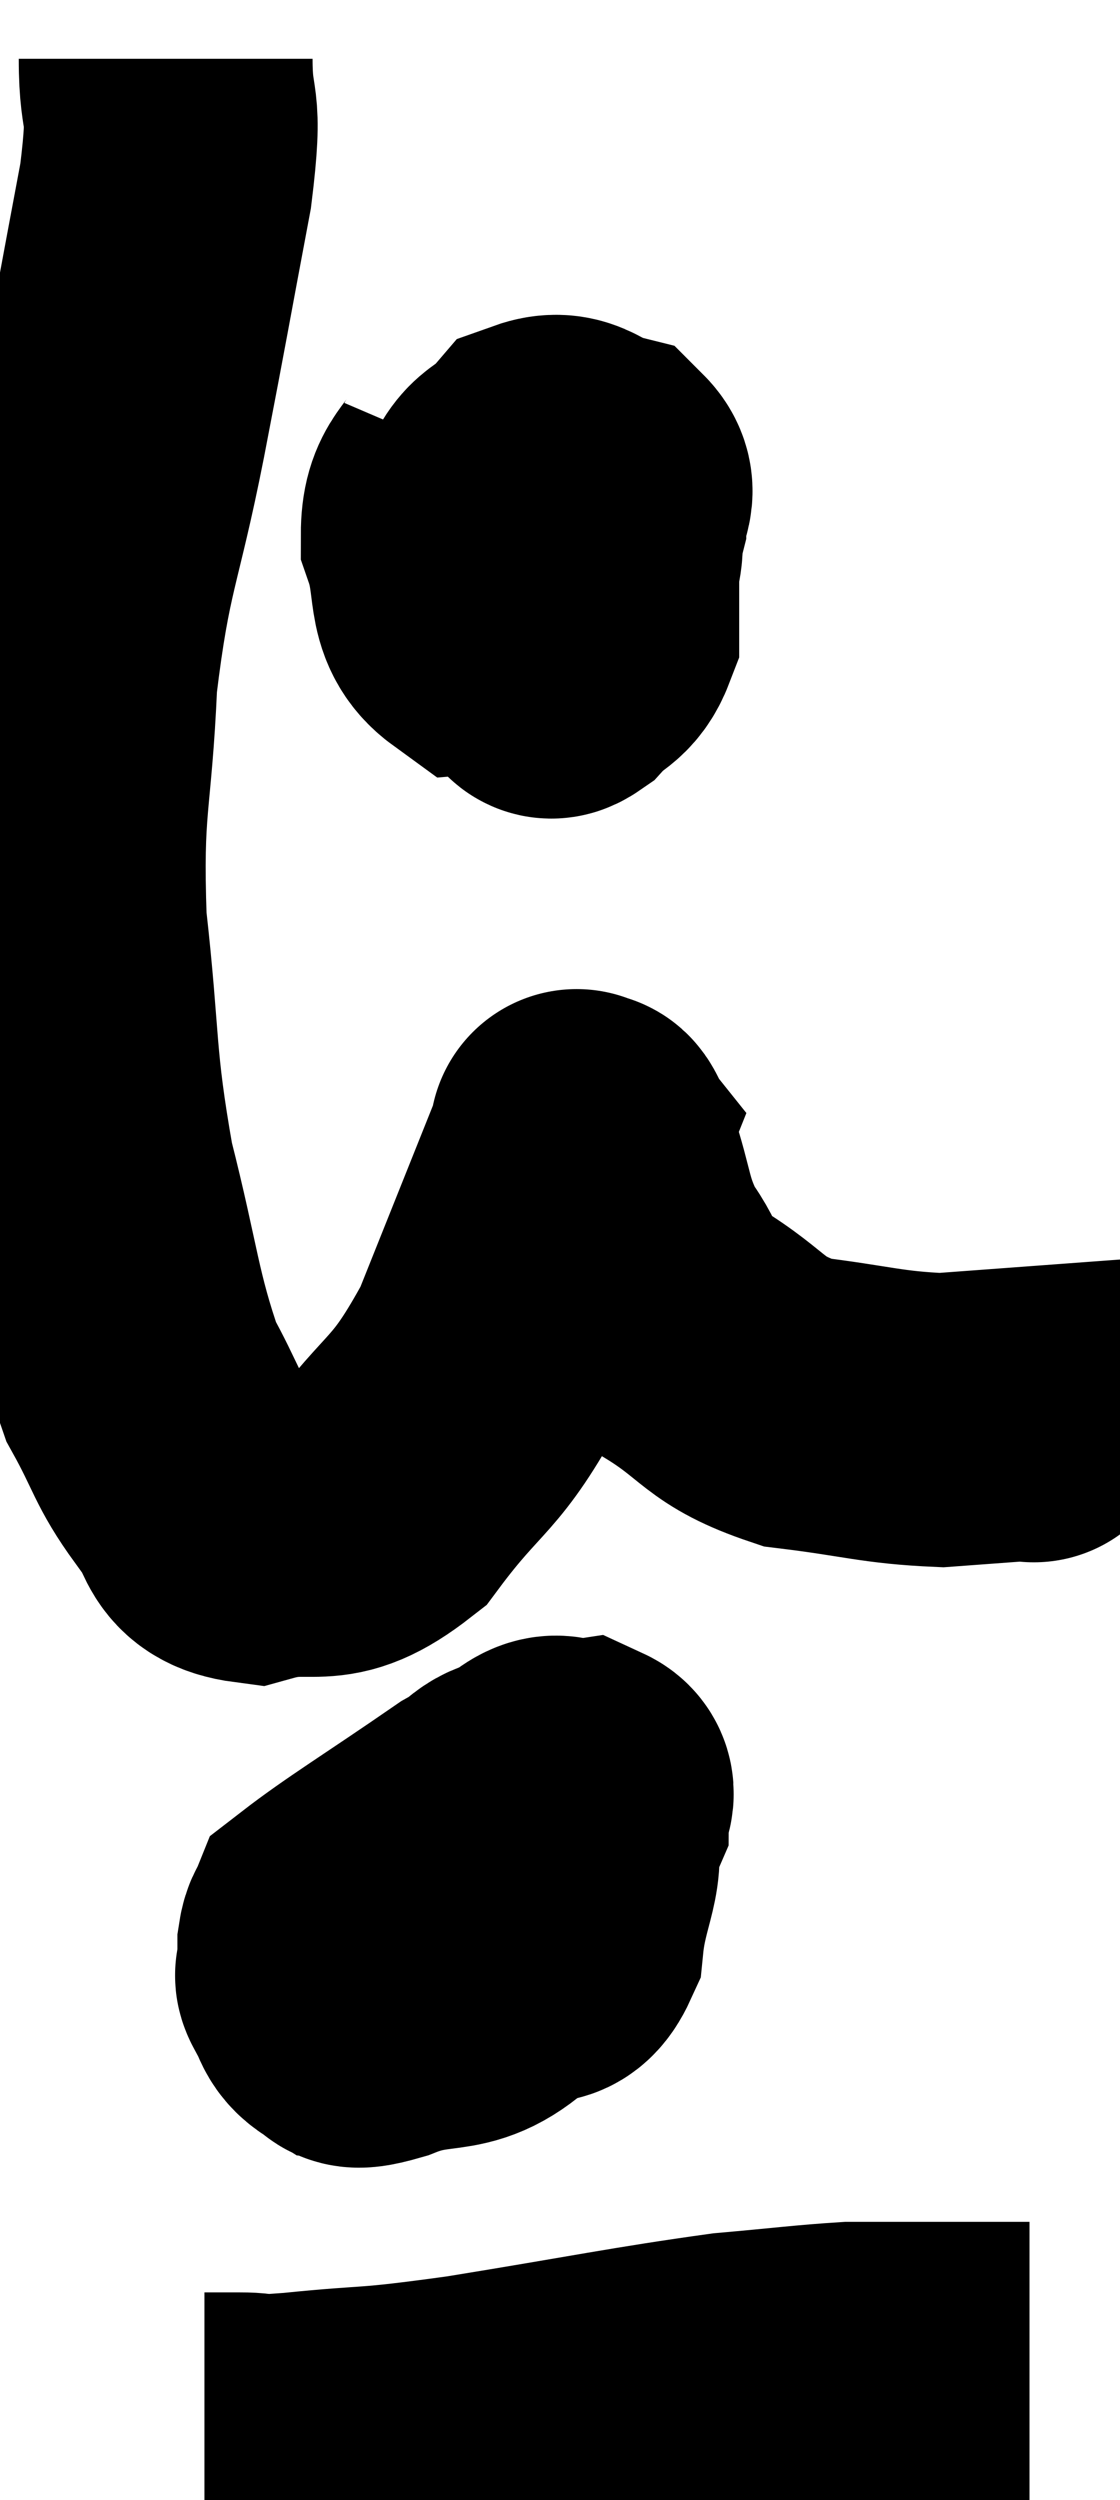 <svg xmlns="http://www.w3.org/2000/svg" viewBox="12.181 2.6 19.059 42.533" width="19.059" height="42.533"><path d="M 15 3.6 C 15 4.68, 15.195 4.185, 15 5.76 C 14.61 7.83, 14.625 7.8, 14.22 9.9 C 13.8 12.03, 13.635 12.06, 13.38 14.16 C 13.29 16.23, 13.125 16.2, 13.2 18.3 C 13.44 20.43, 13.335 20.61, 13.68 22.56 C 14.13 24.33, 14.13 24.81, 14.58 26.1 C 15.03 26.91, 15 27.06, 15.48 27.72 C 15.99 28.23, 15.705 28.635, 16.5 28.74 C 17.58 28.44, 17.64 28.935, 18.66 28.14 C 19.62 26.85, 19.74 27.105, 20.58 25.56 C 21.3 23.76, 21.66 22.86, 22.02 21.96 C 22.02 21.96, 22.02 21.96, 22.02 21.96 C 22.02 21.96, 21.96 21.885, 22.02 21.96 C 22.14 22.11, 22.05 21.735, 22.26 22.26 C 22.56 23.16, 22.485 23.31, 22.86 24.06 C 23.31 24.66, 23.04 24.66, 23.76 25.26 C 24.75 25.86, 24.63 26.085, 25.74 26.46 C 26.97 26.61, 27.18 26.715, 28.2 26.76 C 29.01 26.7, 29.415 26.67, 29.82 26.64 C 29.82 26.64, 29.715 26.73, 29.82 26.64 C 30.03 26.46, 30.135 26.37, 30.24 26.28 L 30.24 26.28" fill="none" stroke="black" stroke-width="5"></path><path d="M 20.34 10.44 C 20.07 11.07, 19.8 10.995, 19.8 11.7 C 20.07 12.48, 19.845 12.9, 20.34 13.26 C 21.06 13.2, 21.27 13.59, 21.78 13.14 C 22.08 12.3, 22.23 12.06, 22.38 11.46 C 22.38 11.1, 22.62 10.98, 22.38 10.74 C 21.9 10.62, 21.84 10.35, 21.42 10.5 C 21.06 10.92, 20.895 10.755, 20.7 11.34 C 20.67 12.09, 20.445 12.21, 20.64 12.84 C 21.06 13.35, 21.225 13.575, 21.48 13.86 C 21.57 13.92, 21.465 14.115, 21.66 13.98 C 21.96 13.65, 22.11 13.71, 22.26 13.32 C 22.26 12.87, 22.26 12.84, 22.26 12.42 C 22.26 12.03, 22.395 11.925, 22.26 11.64 C 21.99 11.46, 22.05 11.295, 21.72 11.28 C 21.33 11.43, 21.255 11.25, 20.94 11.58 C 20.7 12.09, 20.58 12.315, 20.46 12.6 L 20.46 12.72" fill="none" stroke="black" stroke-width="5"></path><path d="M 22.26 32.88 C 21.3 33.27, 21.45 33.03, 20.34 33.66 C 19.08 34.53, 18.48 34.89, 17.82 35.4 C 17.76 35.55, 17.73 35.505, 17.7 35.7 C 17.7 35.94, 17.7 36.03, 17.7 36.18 C 17.7 36.24, 17.61 36.135, 17.7 36.3 C 17.88 36.57, 17.82 36.69, 18.06 36.84 C 18.36 36.87, 17.985 37.095, 18.66 36.9 C 19.71 36.48, 19.905 36.915, 20.76 36.06 C 21.42 34.77, 21.75 34.245, 22.08 33.48 C 22.08 33.24, 22.275 33.09, 22.08 33 C 21.69 33.06, 21.735 32.73, 21.3 33.12 C 20.82 33.84, 20.445 33.87, 20.34 34.56 C 20.61 35.22, 20.55 35.625, 20.88 35.88 C 21.27 35.73, 21.42 36.105, 21.66 35.58 C 21.75 34.68, 22.08 34.32, 21.84 33.78 C 21.27 33.6, 21.15 33.03, 20.7 33.42 C 20.37 34.38, 20.205 34.53, 20.04 35.34 L 20.04 36.66" fill="none" stroke="black" stroke-width="5"></path><path d="M 15.66 44.1 C 15.96 44.1, 15.87 44.1, 16.26 44.1 C 16.74 44.1, 16.245 44.175, 17.22 44.1 C 18.69 43.95, 18.315 44.055, 20.16 43.8 C 22.38 43.44, 22.98 43.305, 24.6 43.08 C 25.62 42.99, 25.935 42.945, 26.64 42.9 C 27.03 42.9, 27.045 42.9, 27.42 42.9 C 27.78 42.9, 27.57 42.9, 28.14 42.9 L 29.7 42.9" fill="none" stroke="black" stroke-width="5"></path></svg>